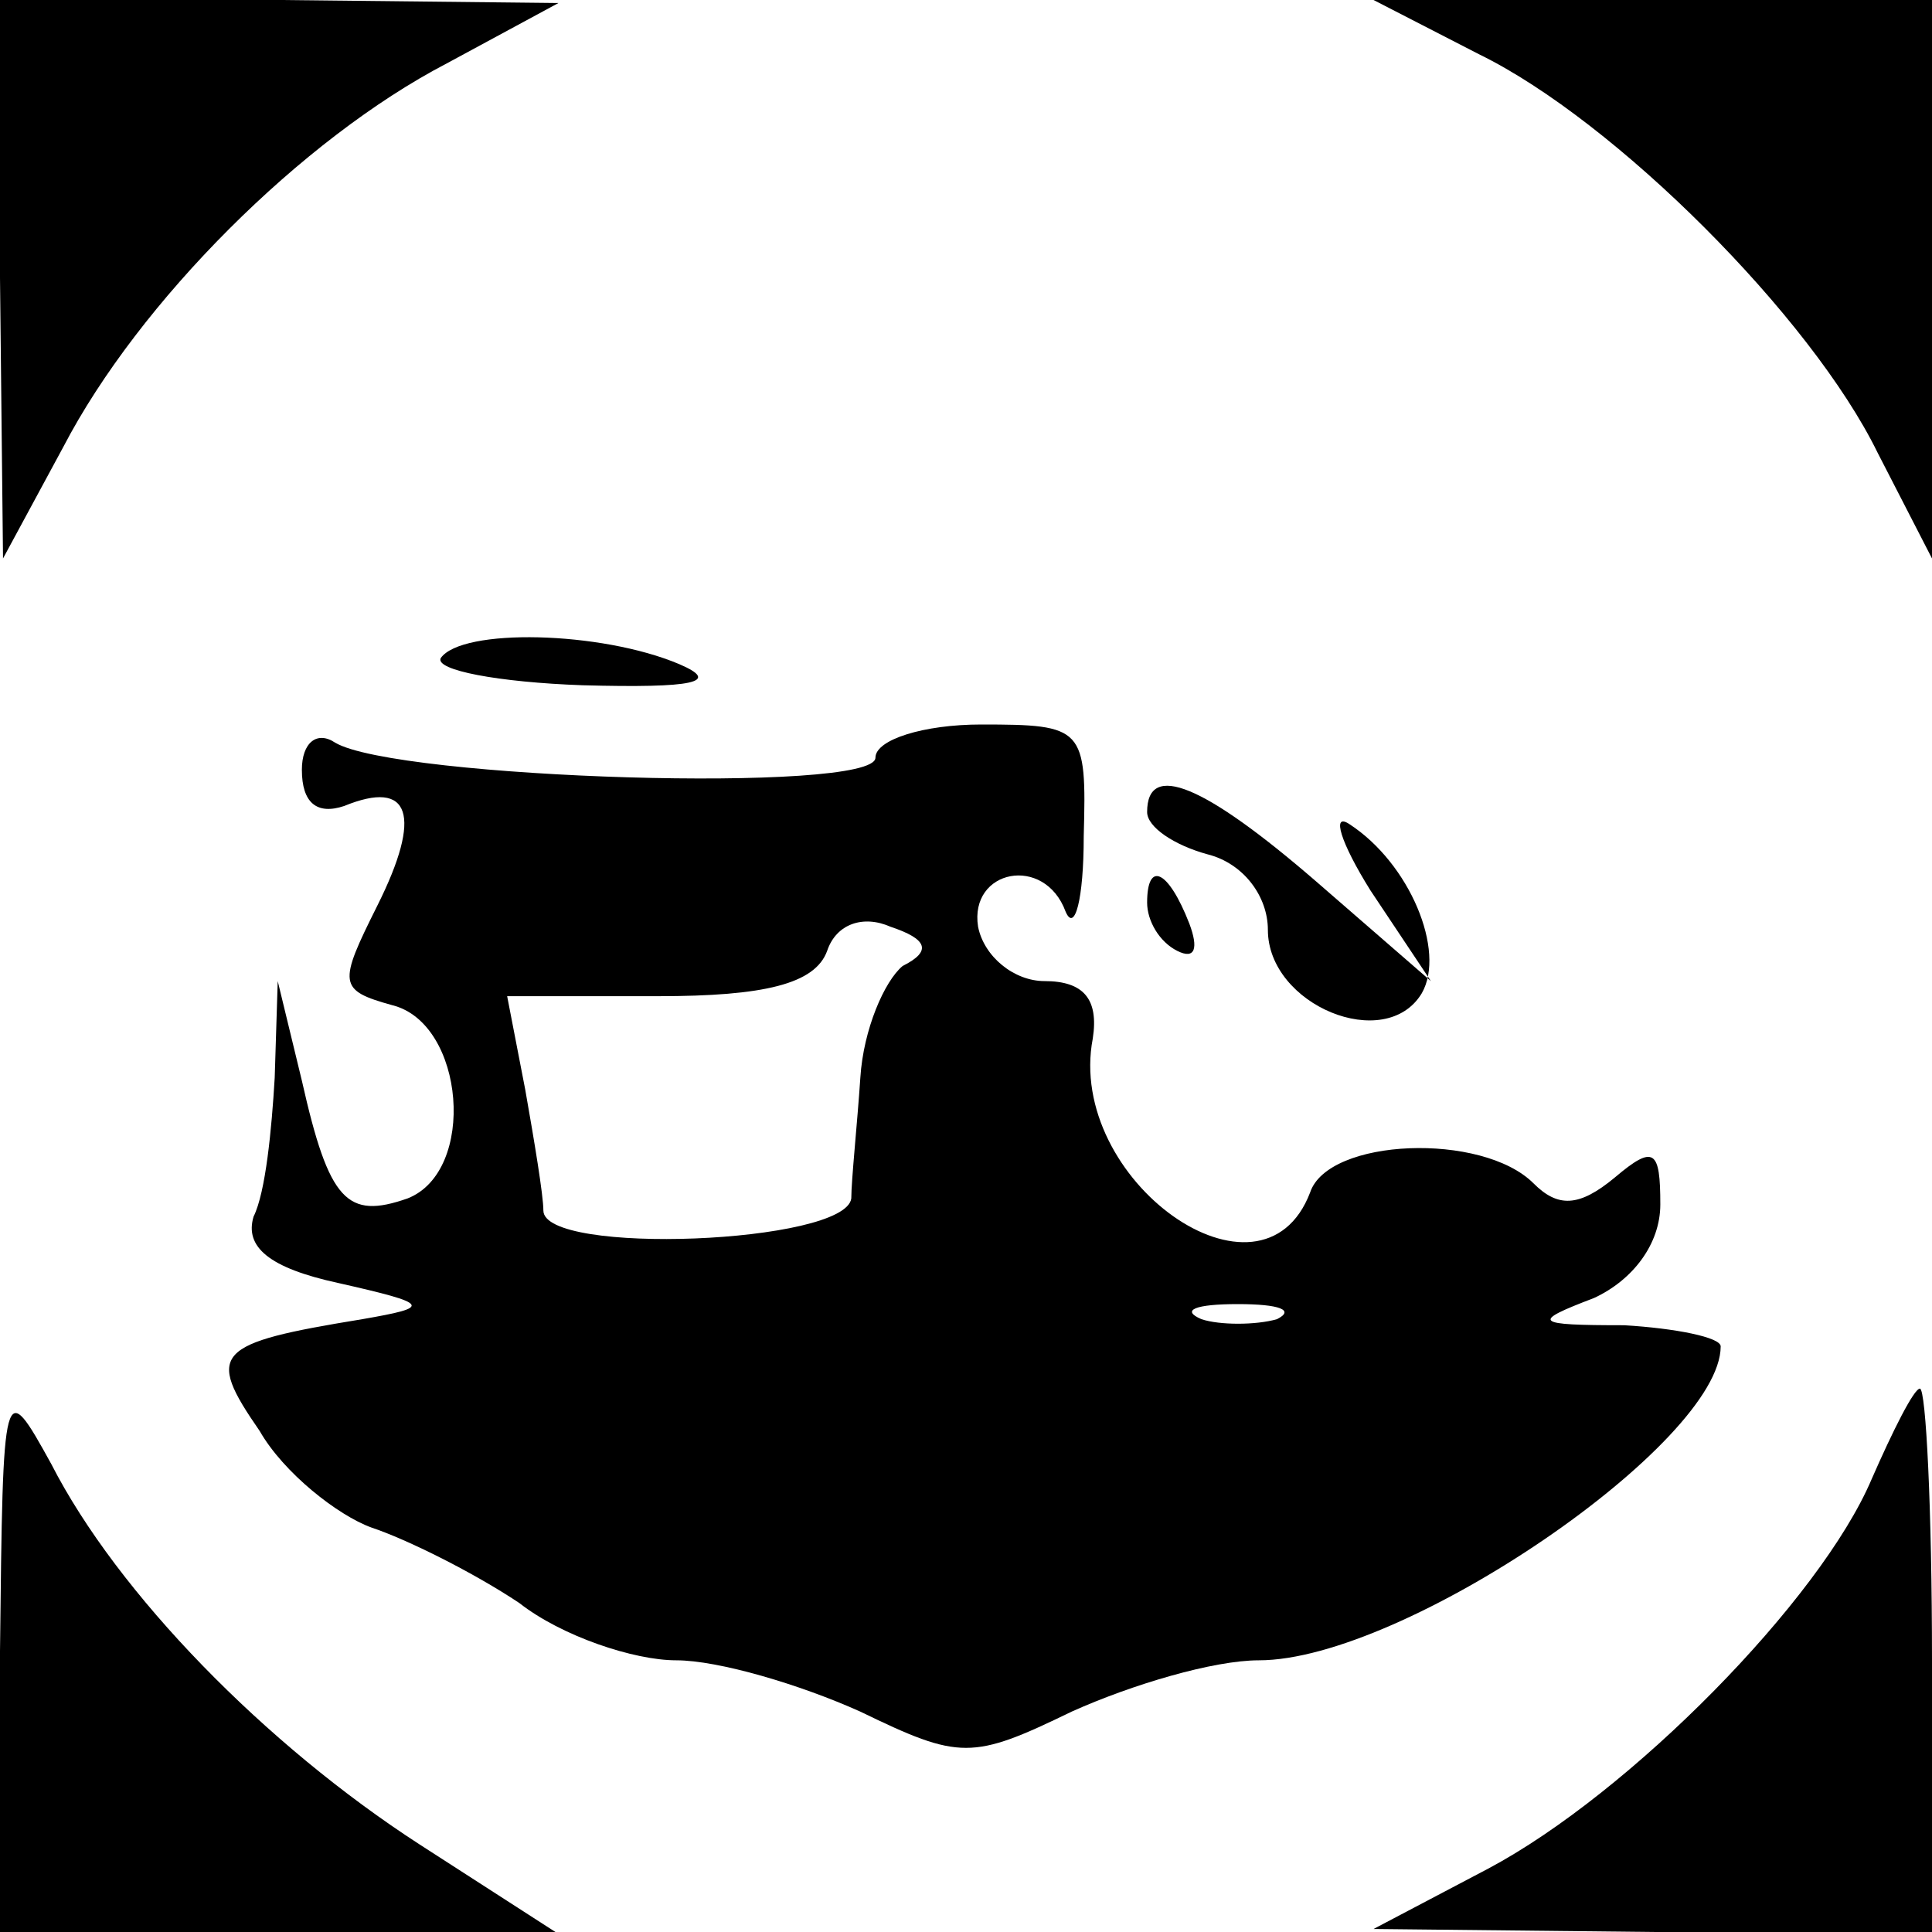 <?xml version="1.0" standalone="no"?>
<!DOCTYPE svg PUBLIC "-//W3C//DTD SVG 20010904//EN"
 "http://www.w3.org/TR/2001/REC-SVG-20010904/DTD/svg10.dtd">
<svg version="1.0" xmlns="http://www.w3.org/2000/svg"
 width="64pt" height="64pt" viewBox="0 0 64 64"
 preserveAspectRatio="xMidYMid meet">
<g transform="translate(0,64) scale(0.1,-0.1)"
fill="#000000" stroke="none">
<path d="M0 548 l1 -93 20 37 c25 48 79 102 127 127 l37 20 -92 1 -93 0 0 -92z"/>
<path d="M490 622 c45 -22 110 -87 132 -132 l18 -35 0 93 0 92 -92 0 -93 0 35
-18z"/>
<path d="M146 422 c-2 -4 19 -8 47 -9 37 -1 46 1 32 7 -26 11 -72 12 -79 2z"/>
<path d="M100 385 c0 -11 5 -15 14 -12 22 9 26 -3 11 -33 -13 -26 -13 -28 5
-33 24 -6 28 -55 5 -64 -20 -7 -26 -1 -35 39 l-8 33 -1 -32 c-1 -17 -3 -38 -7
-46 -3 -10 5 -17 28 -22 31 -7 31 -8 8 -12 -49 -8 -52 -11 -34 -37 8 -14 26
-28 37 -32 12 -4 34 -15 49 -25 14 -11 38 -19 52 -19 14 0 41 -8 61 -17 33
-16 37 -16 70 0 20 9 47 17 62 17 48 0 153 72 153 104 0 3 -15 6 -32 7 -30 0
-31 1 -10 9 13 6 22 18 22 31 0 18 -2 20 -15 9 -12 -10 -19 -10 -27 -2 -17 17
-68 15 -74 -3 -16 -42 -81 4 -72 51 2 13 -3 19 -16 19 -10 0 -20 8 -22 18 -3
19 22 24 29 5 3 -7 6 4 6 25 1 36 0 37 -34 37 -19 0 -35 -5 -35 -11 0 -12
-159 -7 -179 5 -6 4 -11 0 -11 -9z m199 -65 c-6 -5 -13 -21 -14 -37 -1 -15 -3
-34 -3 -40 -2 -15 -102 -19 -102 -4 0 5 -3 23 -6 40 l-6 31 50 0 c35 0 52 4
56 15 3 9 12 12 21 8 12 -4 14 -8 4 -13z m124 -117 c-7 -2 -19 -2 -25 0 -7 3
-2 5 12 5 14 0 19 -2 13 -5z"/>
<path d="M380 371 c0 -5 9 -11 20 -14 12 -3 20 -14 20 -25 0 -25 39 -41 51
-21 8 14 -4 43 -24 56 -6 4 -3 -6 7 -22 l20 -30 -38 33 c-37 32 -56 40 -56 23z"/>
<path d="M380 341 c0 -6 4 -13 10 -16 6 -3 7 1 4 9 -7 18 -14 21 -14 7z"/>
<path d="M0 93 l0 -93 92 0 92 0 -45 29 c-51 33 -100 83 -122 126 -16 29 -16
28 -17 -62z"/>
<path d="M620 150 c-17 -40 -80 -104 -127 -129 l-38 -20 93 -1 92 0 0 90 c0
50 -2 90 -4 90 -2 0 -9 -14 -16 -30z"/>
</g>
</svg>
